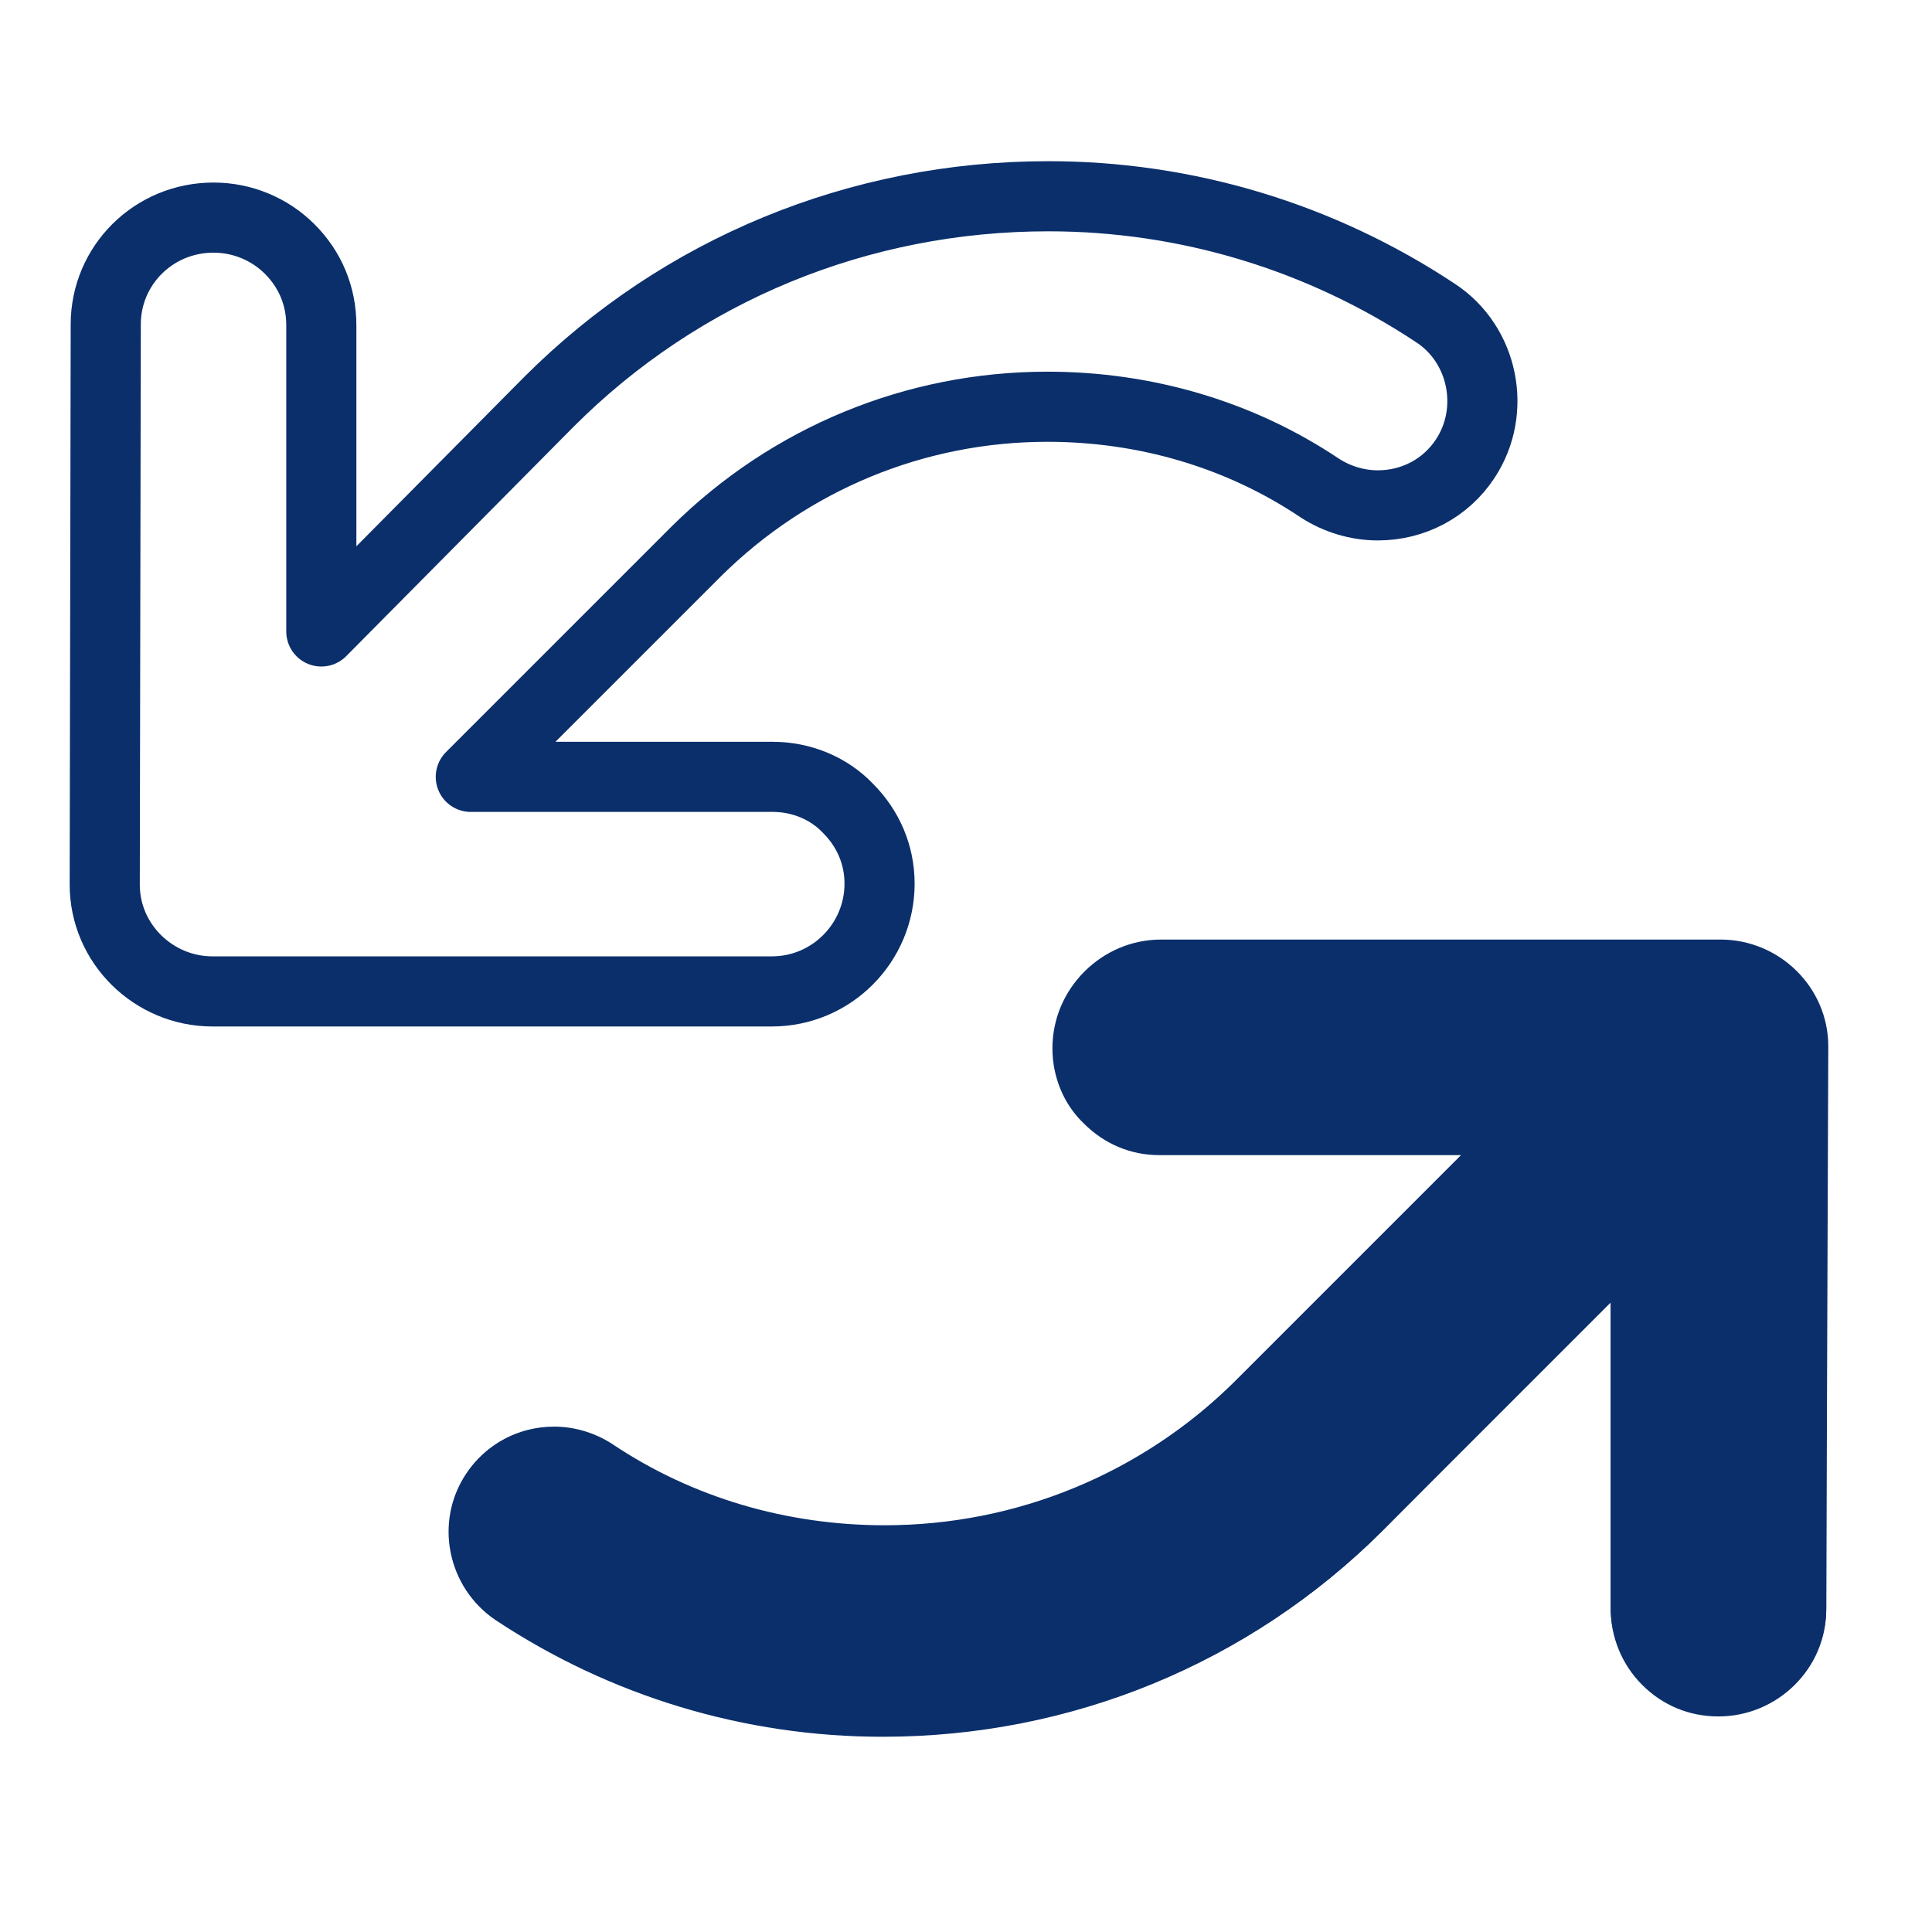 <?xml version="1.0" encoding="utf-8"?>
<!-- Generator: Adobe Illustrator 18.0.0, SVG Export Plug-In . SVG Version: 6.00 Build 0)  -->
<!DOCTYPE svg PUBLIC "-//W3C//DTD SVG 1.1//EN" "http://www.w3.org/Graphics/SVG/1.1/DTD/svg11.dtd">
<svg version="1.1" id="Switch" xmlns="http://www.w3.org/2000/svg" xmlns:xlink="http://www.w3.org/1999/xlink" x="0px" y="0px"
	 viewBox="0 0 190 190" enable-background="new 0 0 190 190" xml:space="preserve">
<g>
	<path fill="#0B2F6B" d="M169.1,92.5l-55,0c-5.8,0-10.6,4.7-10.6,10.6c0,2.8,1.1,5.5,3.1,7.4c2,2,4.6,3.1,7.4,3.1l29.7,0l-22.3,22.3
		c-9.2,9.2-21.4,14.2-34.5,14.2c-9.6,0-18.8-2.8-26.8-8c-1.7-1.1-3.7-1.7-5.7-1.7c-3.5,0-6.7,1.7-8.6,4.6
		c-3.1,4.7-1.8,11.1,2.9,14.3c11.3,7.5,24.5,11.5,38.1,11.5c18.6,0,36-7.2,49.1-20.2l22.5-22.5l0,30.1c0,2.8,1.1,5.5,3.1,7.5
		c2,2,4.6,3.1,7.5,3.1c5.8,0,10.6-4.7,10.6-10.5l0-55.1C179.6,97.2,174.9,92.5,169.1,92.5z"/>
	<path fill="#0B2F6B" d="M179.6,158.1c0,5.8-4.7,10.5-10.6,10.5c-2.8,0-5.5-1.1-7.5-3.1c-2-2-3.1-4.6-3.1-7.5l0-30.1L136,150.5
		c-13,13-30.5,20.2-49.1,20.2c-13.6,0-26.8-4-38.1-11.5c-4.7-3.1-6-9.6-2.9-14.3c1.9-2.9,5.1-4.6,8.6-4.6c2,0,4,0.6,5.7,1.7
		c7.9,5.3,17.2,8,26.8,8c13,0,25.3-5.1,34.5-14.2l22.3-22.3l-29.7,0c-2.8,0-5.5-1.1-7.4-3.1c-2-2-3.1-4.6-3.1-7.4
		c0-5.8,4.7-10.6,10.6-10.6l55,0c5.8,0,10.6,4.7,10.6,10.5L179.6,158.1z"/>
	
		<path fill="none" stroke="#0B2F6B" stroke-width="6.896" stroke-linecap="round" stroke-linejoin="round" stroke-miterlimit="10" d="
		M10.4,31.9c0-5.8,4.7-10.5,10.6-10.5c2.8,0,5.5,1.1,7.5,3.1s3.1,4.6,3.1,7.5l0,30.1L54,39.5c13-13,30.5-20.2,49.1-20.2
		c13.6,0,26.8,4,38.1,11.5c4.7,3.1,6,9.6,2.9,14.3c-1.9,2.9-5.1,4.6-8.6,4.6c-2,0-4-0.6-5.7-1.7c-7.9-5.3-17.2-8-26.8-8
		c-13,0-25.3,5.1-34.5,14.2L46.3,76.4l29.7,0c2.8,0,5.5,1.1,7.4,3.1c2,2,3.1,4.6,3.1,7.4c0,5.8-4.7,10.6-10.6,10.6l-55,0
		c-5.8,0-10.6-4.7-10.6-10.5L10.4,31.9z"/>
</g>
</svg>

